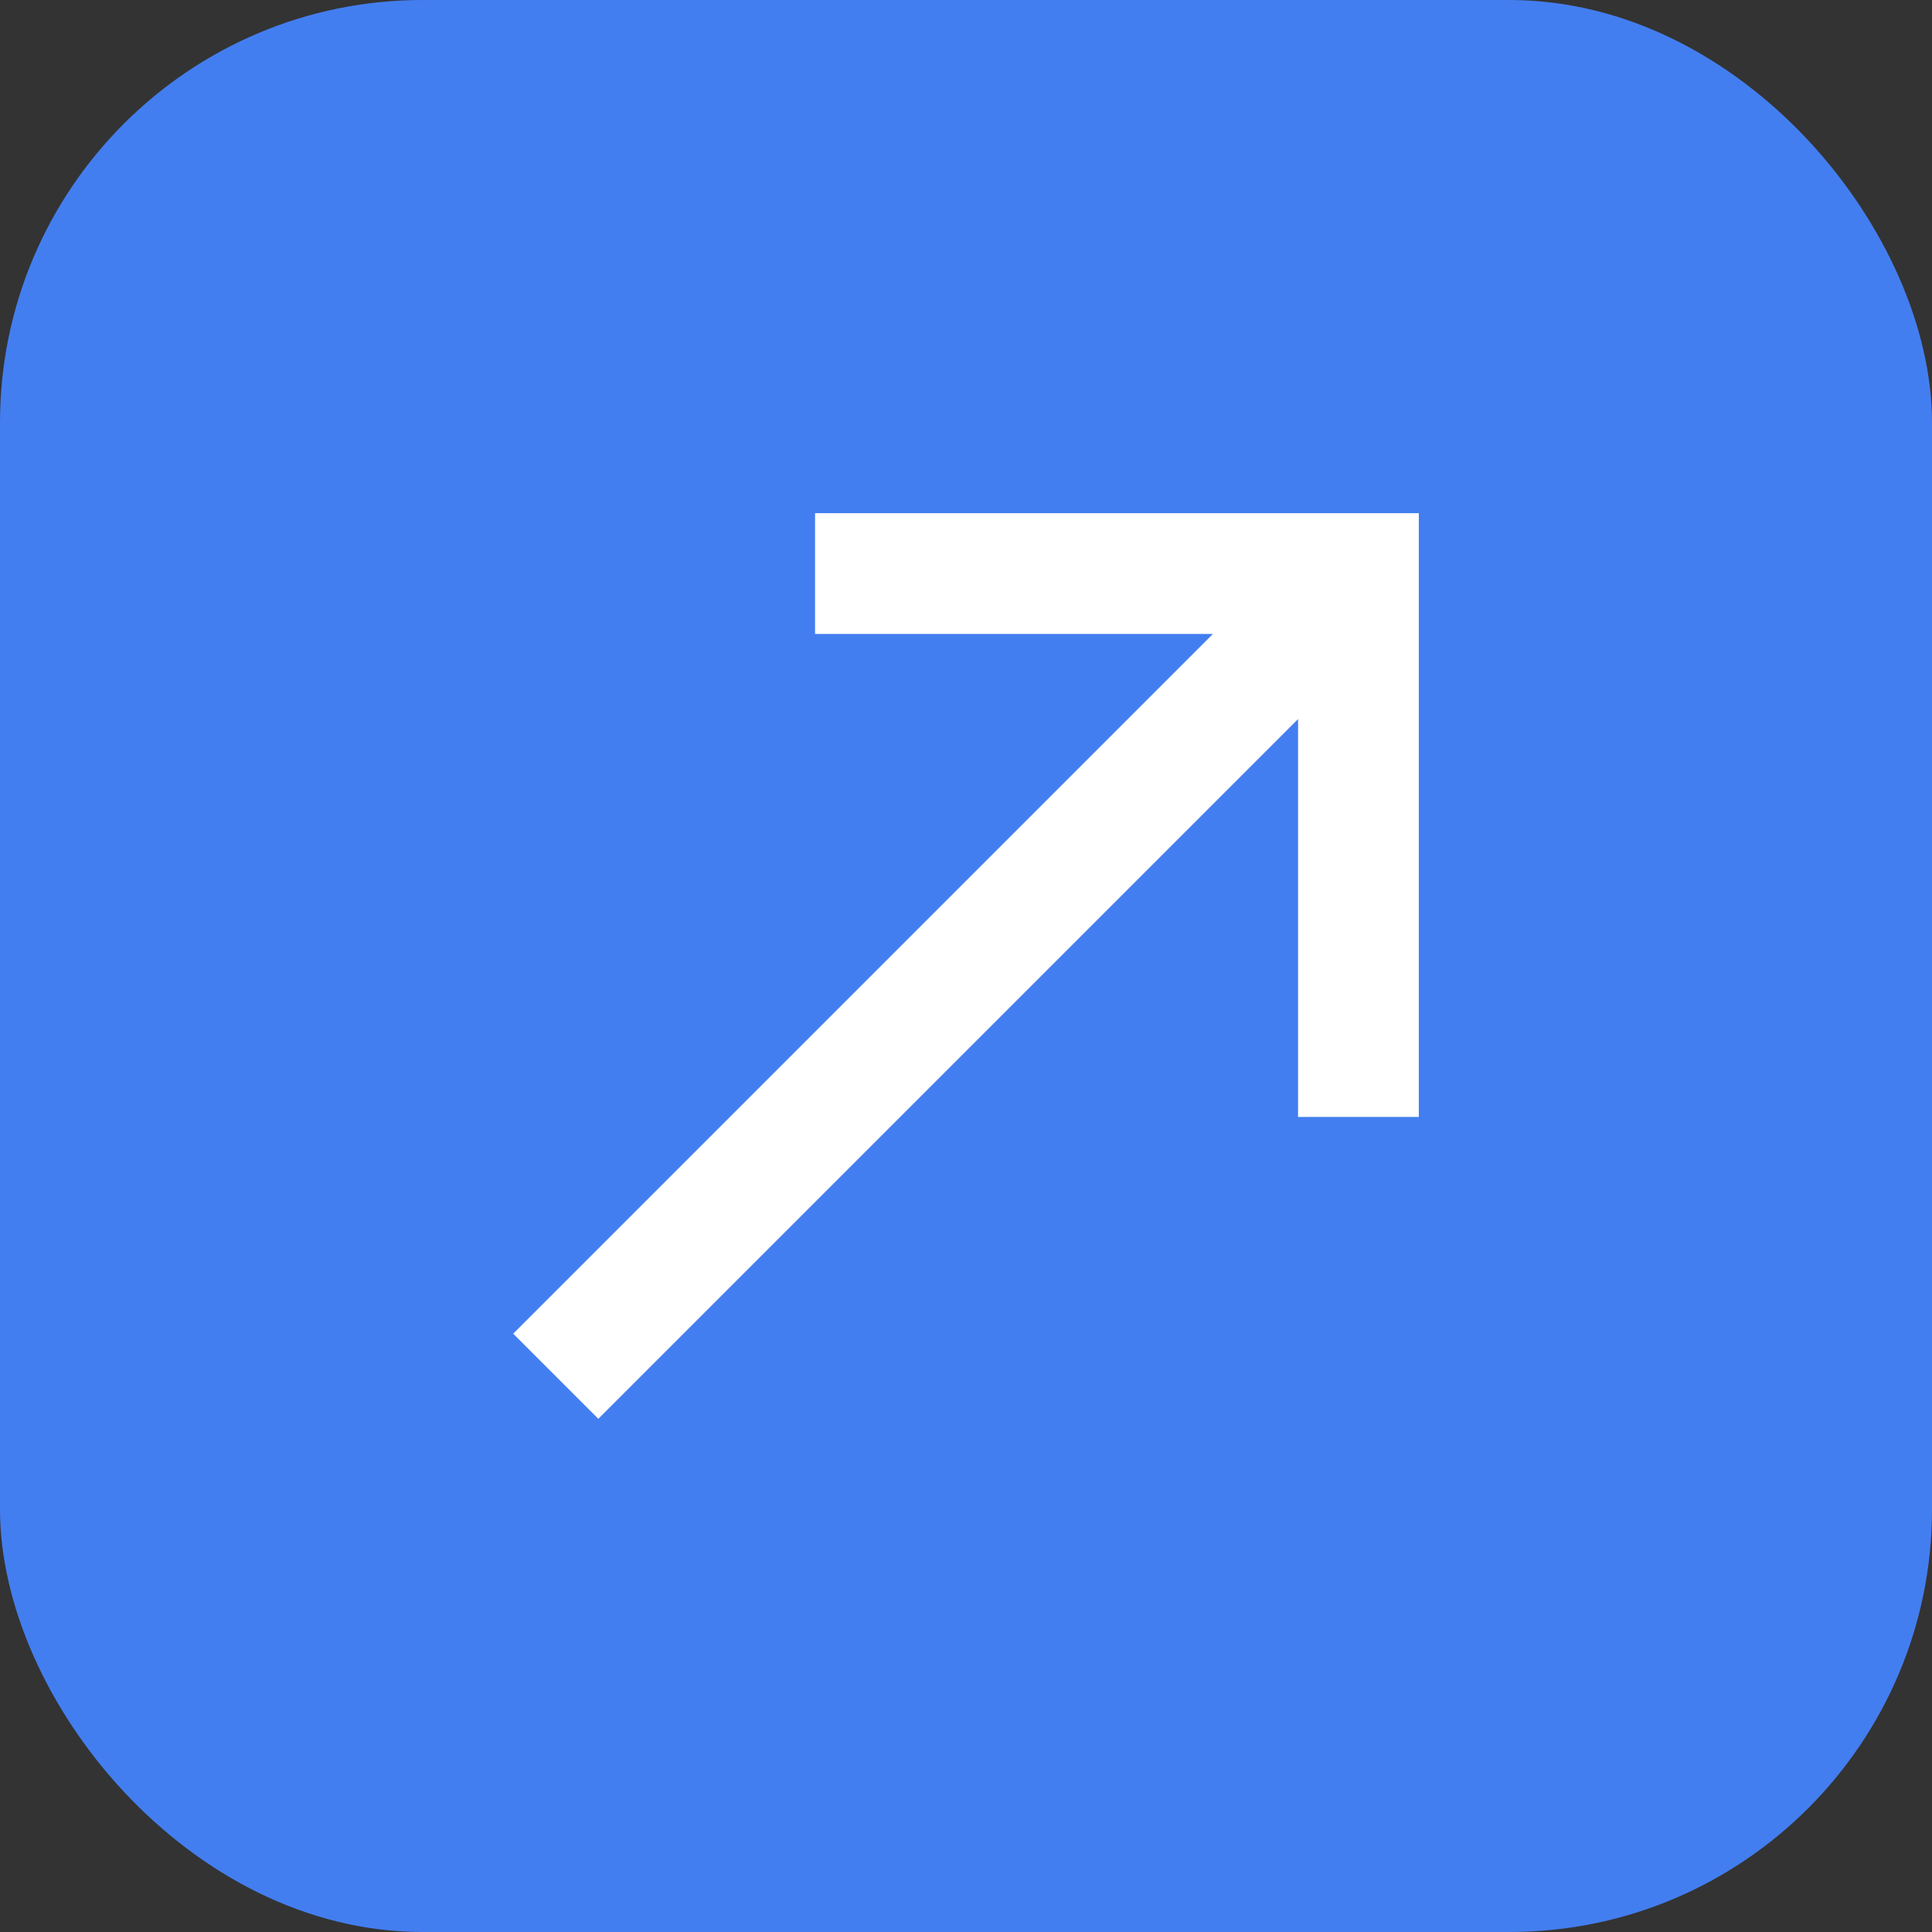 <svg width="32" height="32" viewBox="0 0 32 32" fill="none" xmlns="http://www.w3.org/2000/svg">
<rect x="0" y="0" width="32" height="32" fill="#333333" stroke="none"/>
<rect width="32" height="32" rx="7" fill="#437EF0"/>
<path d="M13.5 8.5V10.5H20.09L8.5 22.09L9.91 23.5L21.5 11.91V18.5H23.5V8.5H13.5Z" fill="white"/>
</svg>
